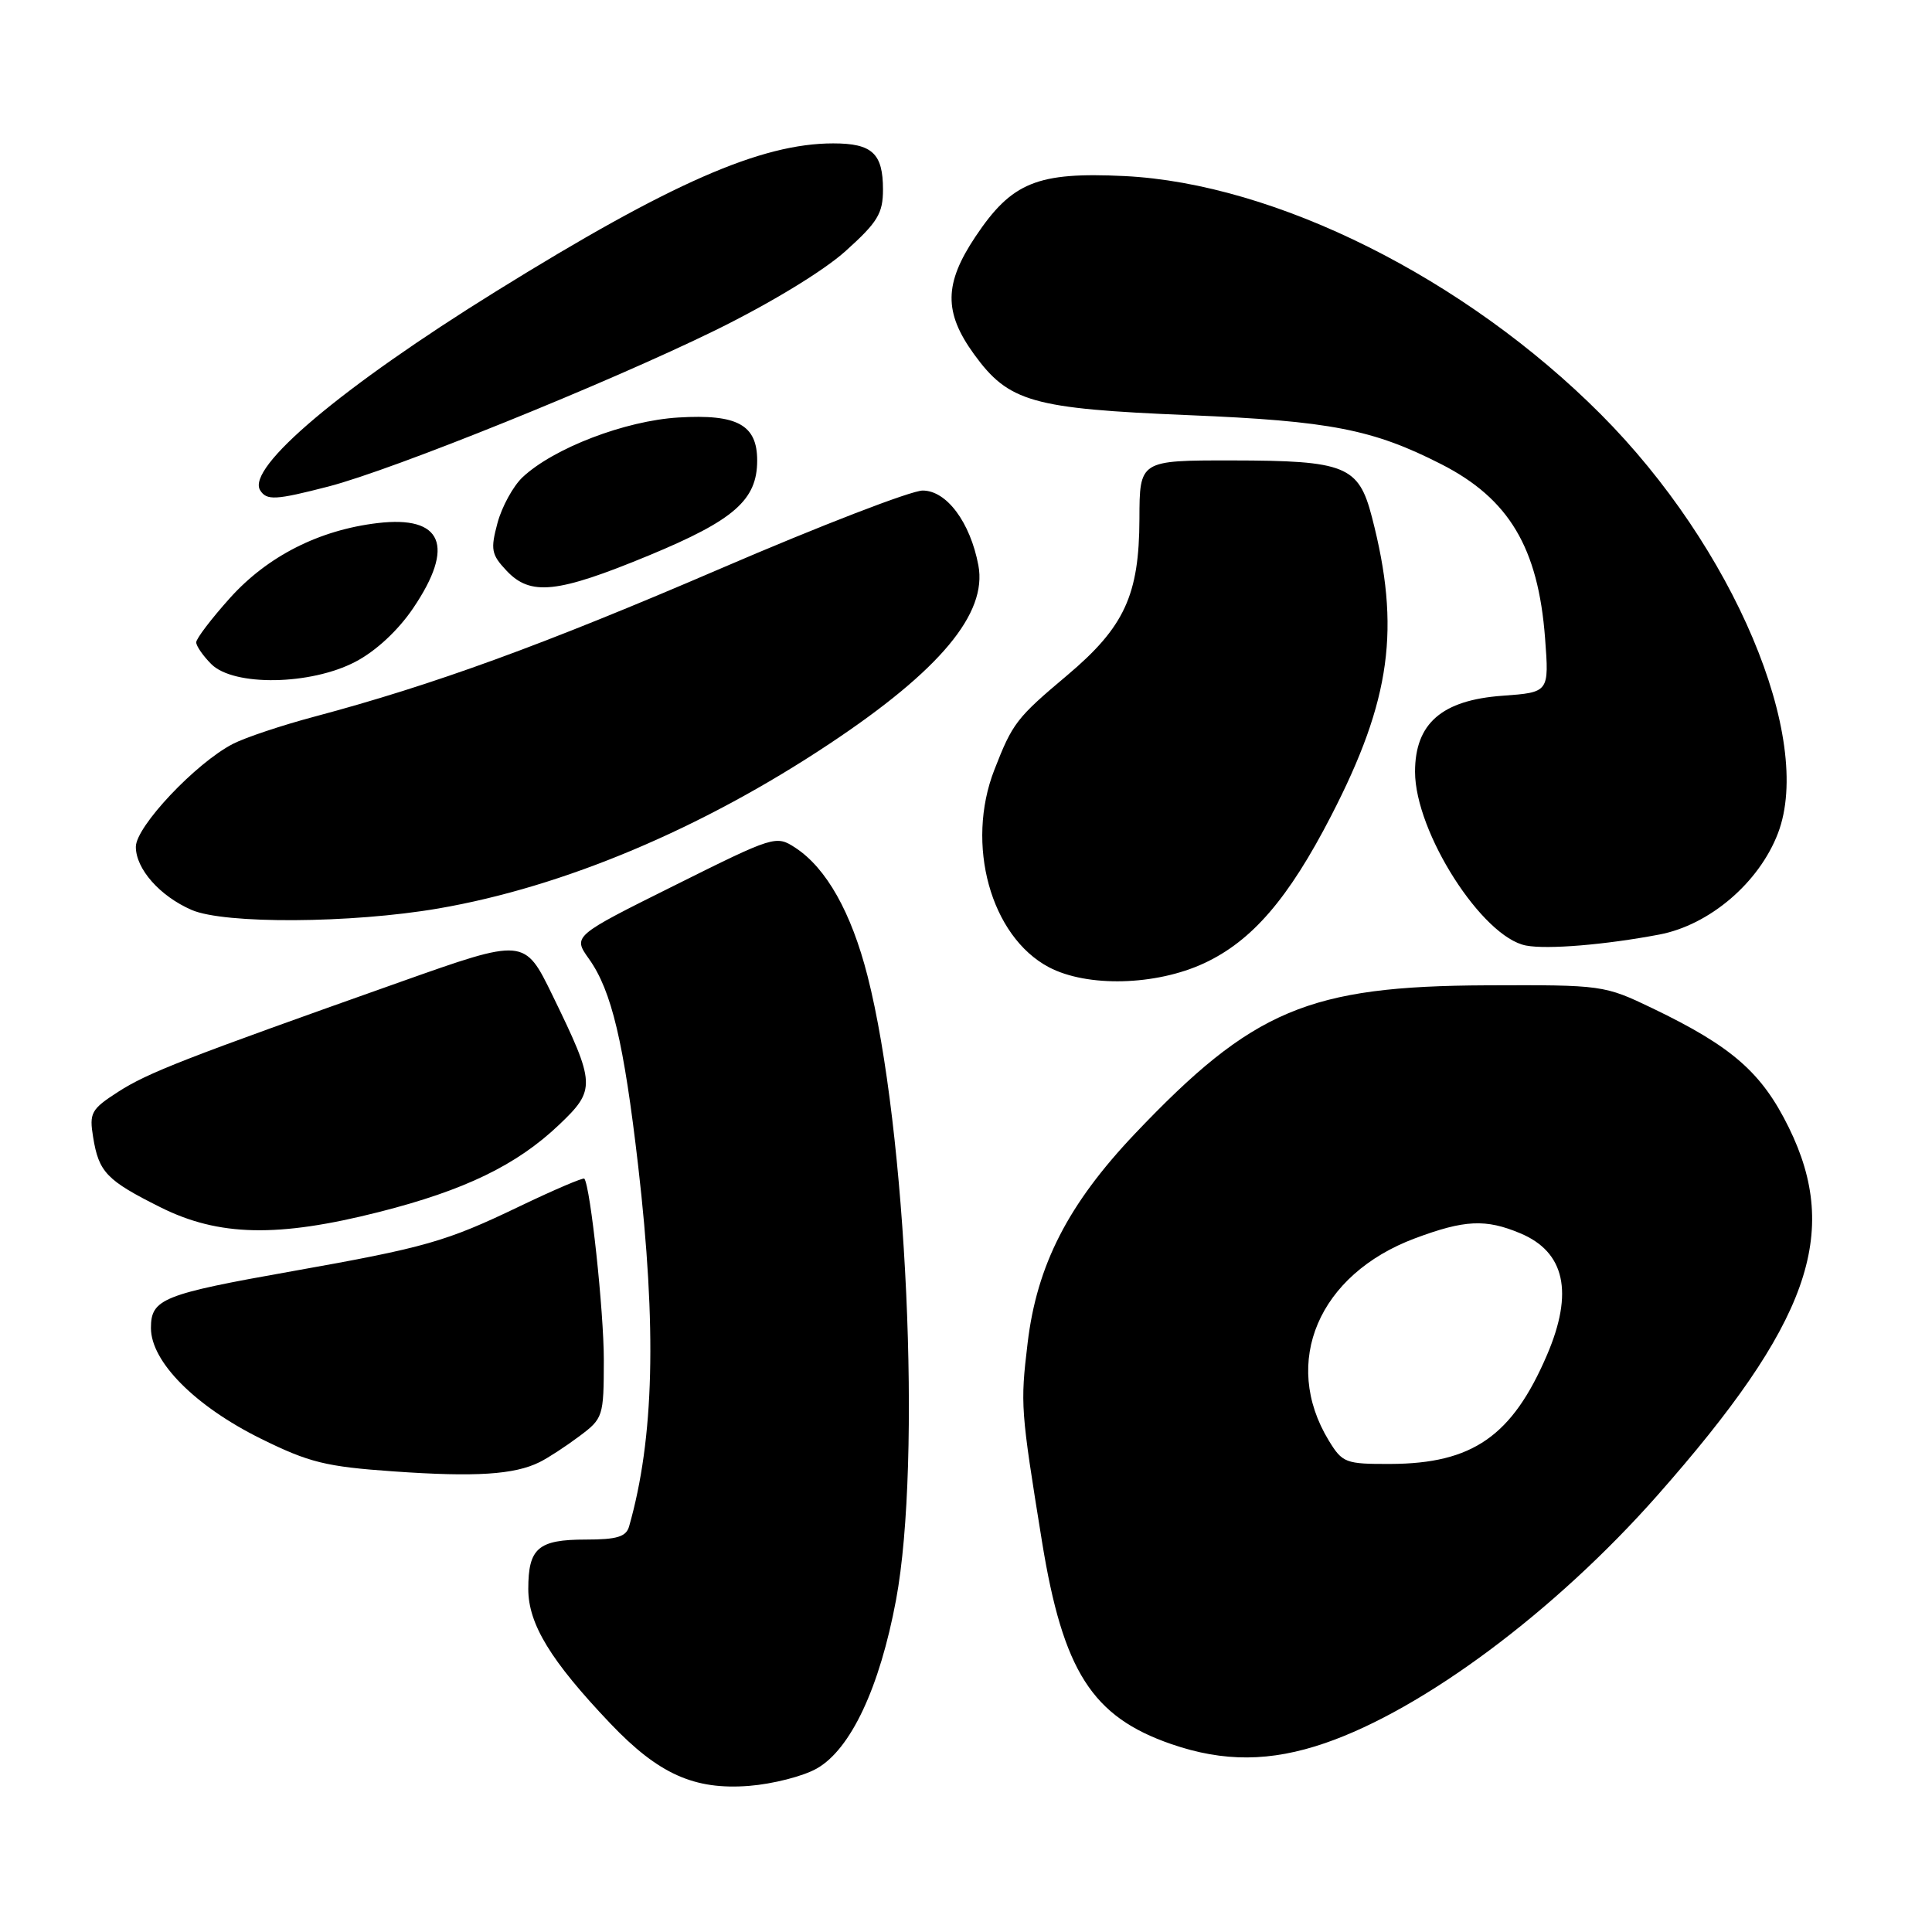 <?xml version="1.0" encoding="UTF-8" standalone="no"?>
<!DOCTYPE svg PUBLIC "-//W3C//DTD SVG 1.1//EN" "http://www.w3.org/Graphics/SVG/1.1/DTD/svg11.dtd" >
<svg xmlns="http://www.w3.org/2000/svg" xmlns:xlink="http://www.w3.org/1999/xlink" version="1.1" viewBox="0 0 256 256">
 <g >
 <path fill="currentColor"
d=" M 108.24 234.33 C 112.73 231.78 116.56 223.62 118.73 212.00 C 122.16 193.59 120.15 149.65 114.95 129.31 C 112.80 120.89 109.50 115.03 105.40 112.34 C 102.83 110.66 102.61 110.73 89.35 117.34 C 75.89 124.04 75.89 124.04 78.05 127.07 C 81.04 131.27 82.67 138.15 84.56 154.48 C 87.04 175.98 86.68 190.62 83.36 202.25 C 82.97 203.63 81.76 204.00 77.63 204.00 C 71.31 204.00 70.00 205.13 70.00 210.55 C 70.00 215.20 72.97 220.06 80.87 228.37 C 87.25 235.07 91.98 237.20 99.24 236.64 C 102.40 236.39 106.45 235.36 108.24 234.33 Z  M 175.58 230.97 C 188.64 226.48 206.04 213.51 219.61 198.15 C 239.69 175.41 243.96 163.48 237.02 149.39 C 233.44 142.11 229.51 138.68 219.00 133.62 C 212.56 130.53 212.36 130.50 197.00 130.56 C 173.40 130.66 166.01 133.78 150.37 150.24 C 141.53 159.56 137.39 167.62 136.16 178.00 C 135.19 186.12 135.24 186.77 138.07 204.27 C 140.86 221.44 144.71 227.48 155.20 231.10 C 162.15 233.50 168.34 233.46 175.58 230.97 Z  M 71.50 193.74 C 72.60 193.20 74.96 191.66 76.75 190.32 C 79.92 187.95 80.00 187.72 80.01 180.20 C 80.01 173.76 78.24 157.28 77.43 156.18 C 77.29 156.00 73.43 157.65 68.84 159.85 C 59.09 164.53 56.40 165.30 38.74 168.44 C 21.53 171.49 20.00 172.11 20.00 175.97 C 20.00 180.43 25.85 186.32 34.56 190.63 C 40.98 193.80 43.17 194.34 52.19 194.97 C 63.00 195.73 68.16 195.40 71.50 193.74 Z  M 50.21 160.60 C 61.58 157.72 68.46 154.38 74.07 149.05 C 78.98 144.38 78.94 143.66 73.21 131.89 C 69.50 124.28 69.50 124.28 53.00 130.13 C 24.44 140.25 19.60 142.13 15.63 144.69 C 12.08 146.98 11.81 147.47 12.34 150.68 C 13.09 155.33 14.12 156.40 21.26 159.97 C 28.98 163.83 36.80 164.00 50.21 160.60 Z  M 159.56 127.63 C 165.91 124.67 170.73 119.07 176.39 108.09 C 184.32 92.71 185.61 83.23 181.79 68.53 C 180.03 61.72 178.32 61.03 163.25 61.01 C 151.00 61.00 151.00 61.00 150.98 68.75 C 150.95 78.85 149.00 83.08 141.41 89.48 C 134.69 95.13 134.17 95.81 131.76 102.00 C 127.90 111.88 131.27 124.08 138.98 128.16 C 144.06 130.84 153.15 130.61 159.56 127.63 Z  M 219.88 123.83 C 226.53 122.56 233.08 116.97 235.59 110.41 C 240.39 97.83 229.68 72.49 212.10 54.88 C 194.12 36.86 169.02 24.32 149.00 23.33 C 137.44 22.77 134.08 24.13 129.25 31.36 C 125.09 37.59 125.04 41.38 129.06 46.93 C 133.66 53.27 136.75 54.15 157.50 55.01 C 176.25 55.78 181.92 56.89 191.00 61.52 C 199.95 66.09 203.82 72.57 204.73 84.56 C 205.27 91.74 205.27 91.74 199.09 92.19 C 191.05 92.77 187.50 95.86 187.50 102.27 C 187.51 110.27 196.39 124.18 202.21 125.29 C 205.03 125.83 212.72 125.19 219.88 123.83 Z  M 58.07 120.38 C 74.66 117.53 92.95 109.84 109.92 98.55 C 124.56 88.82 130.84 81.29 129.64 74.91 C 128.56 69.20 125.43 65.00 122.26 65.00 C 120.74 65.00 108.66 69.66 95.43 75.36 C 71.89 85.49 57.44 90.75 41.66 94.96 C 37.34 96.11 32.49 97.73 30.86 98.57 C 25.92 101.13 18.00 109.53 18.00 112.21 C 18.00 115.14 21.18 118.74 25.39 120.57 C 29.73 122.46 46.55 122.36 58.07 120.38 Z  M 47.09 87.69 C 49.80 86.28 52.76 83.53 54.75 80.58 C 60.33 72.34 58.64 68.29 50.04 69.31 C 42.29 70.23 35.46 73.69 30.47 79.24 C 28.01 81.98 26.00 84.62 26.00 85.11 C 26.00 85.60 26.90 86.90 28.00 88.00 C 30.96 90.96 41.16 90.80 47.09 87.69 Z  M 85.98 73.60 C 97.28 68.92 100.33 66.25 100.33 61.02 C 100.33 56.29 97.70 54.85 89.91 55.32 C 82.85 55.74 73.35 59.38 69.24 63.24 C 68.00 64.41 66.50 67.14 65.92 69.30 C 64.98 72.80 65.10 73.48 67.11 75.61 C 70.29 79.00 73.82 78.63 85.98 73.60 Z  M 43.54 64.46 C 52.08 62.25 80.40 50.81 94.79 43.76 C 102.06 40.19 109.11 35.91 112.04 33.27 C 116.29 29.45 117.00 28.29 117.00 25.11 C 117.00 20.33 115.57 19.00 110.41 19.00 C 100.84 19.00 88.84 24.26 65.78 38.57 C 45.29 51.28 32.62 61.96 34.47 64.96 C 35.33 66.34 36.50 66.28 43.54 64.46 Z  M 176.07 190.88 C 169.76 180.51 174.72 168.87 187.48 164.09 C 194.06 161.63 196.86 161.49 201.45 163.42 C 207.36 165.89 208.54 171.25 204.99 179.53 C 200.38 190.29 195.13 193.94 184.24 193.98 C 178.28 194.00 177.88 193.84 176.07 190.88 Z "/>
</g>
</svg>